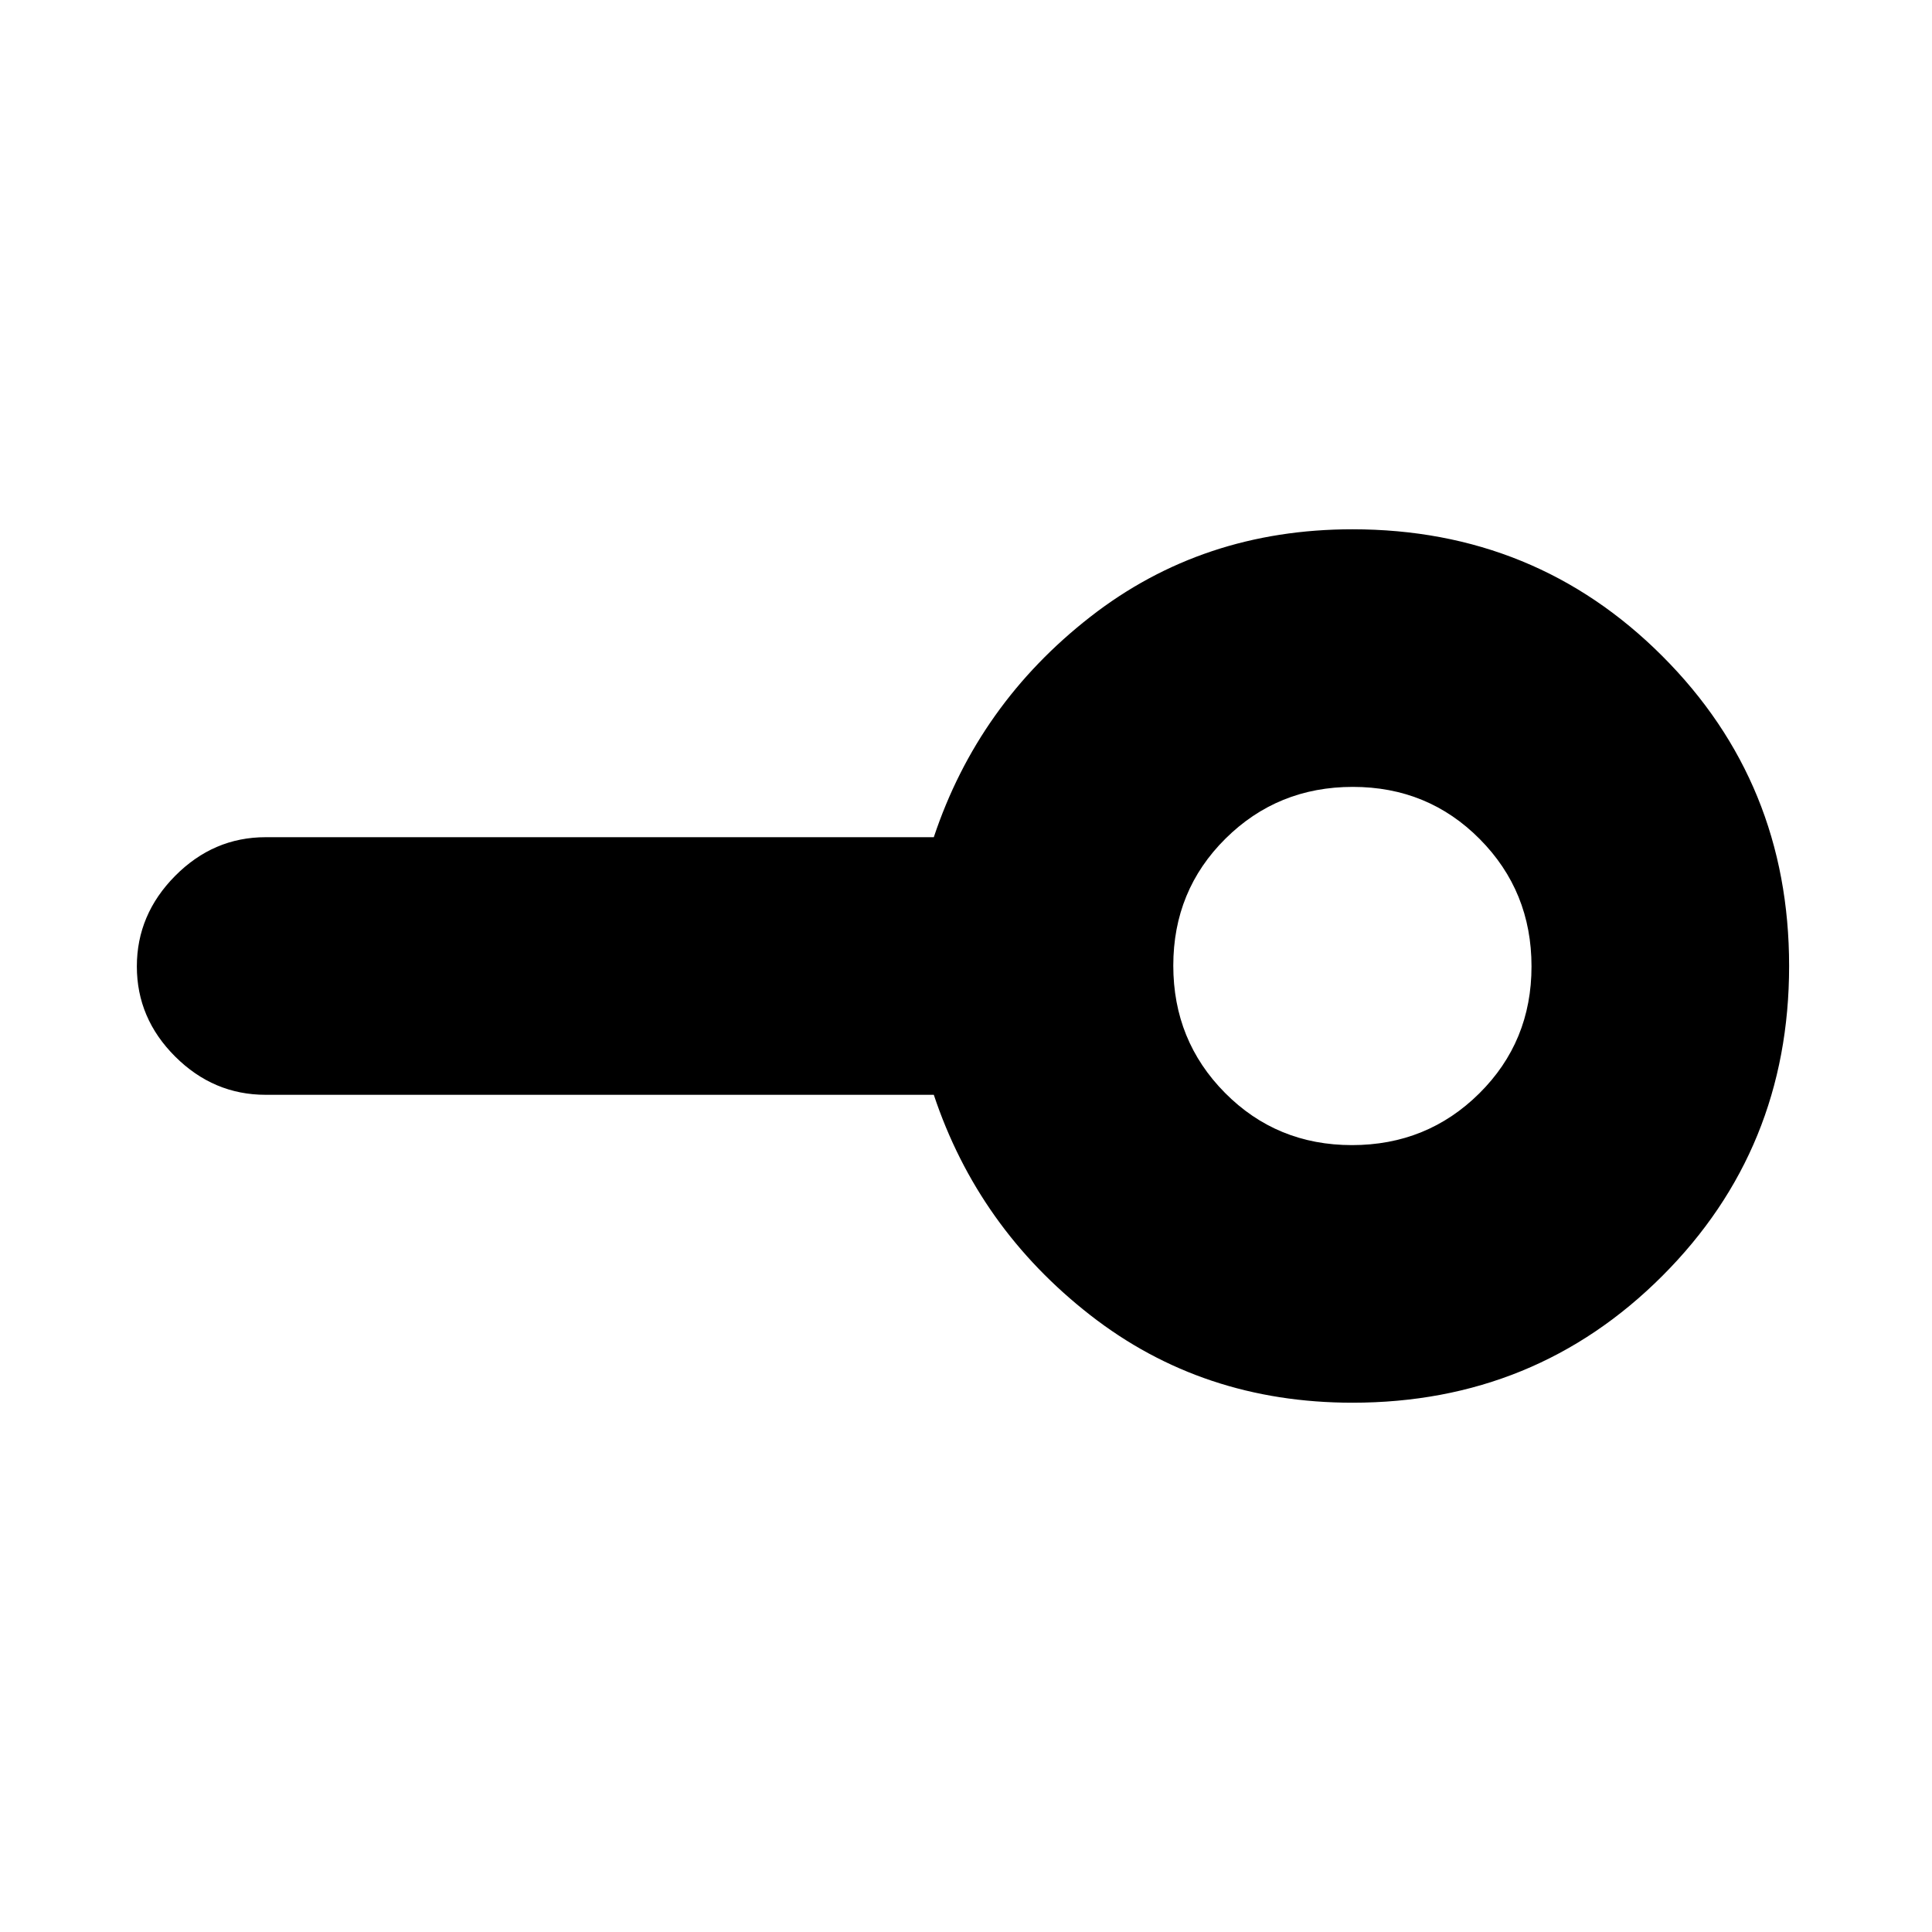 <svg xmlns="http://www.w3.org/2000/svg" height="20" viewBox="0 -960 960 960" width="20"><path d="M671.79-391q37.35 0 63.28-25.72T761-479.79q0-37.35-25.72-63.28T672.21-569q-37.35 0-63.28 25.72T583-480.21q0 37.35 25.72 63.28T671.79-391Zm.21 128q-74.45 0-130.23-43.5Q486-350 464-416H132q-25.9 0-44.95-18.99Q68-453.98 68-479.79t19.05-45.01Q106.1-544 132-544h332q22-66 77.77-109.5Q597.55-697 672-697q91 0 154 63t63 154q0 91-63 154t-154 63Zm0-217Z"/></svg>